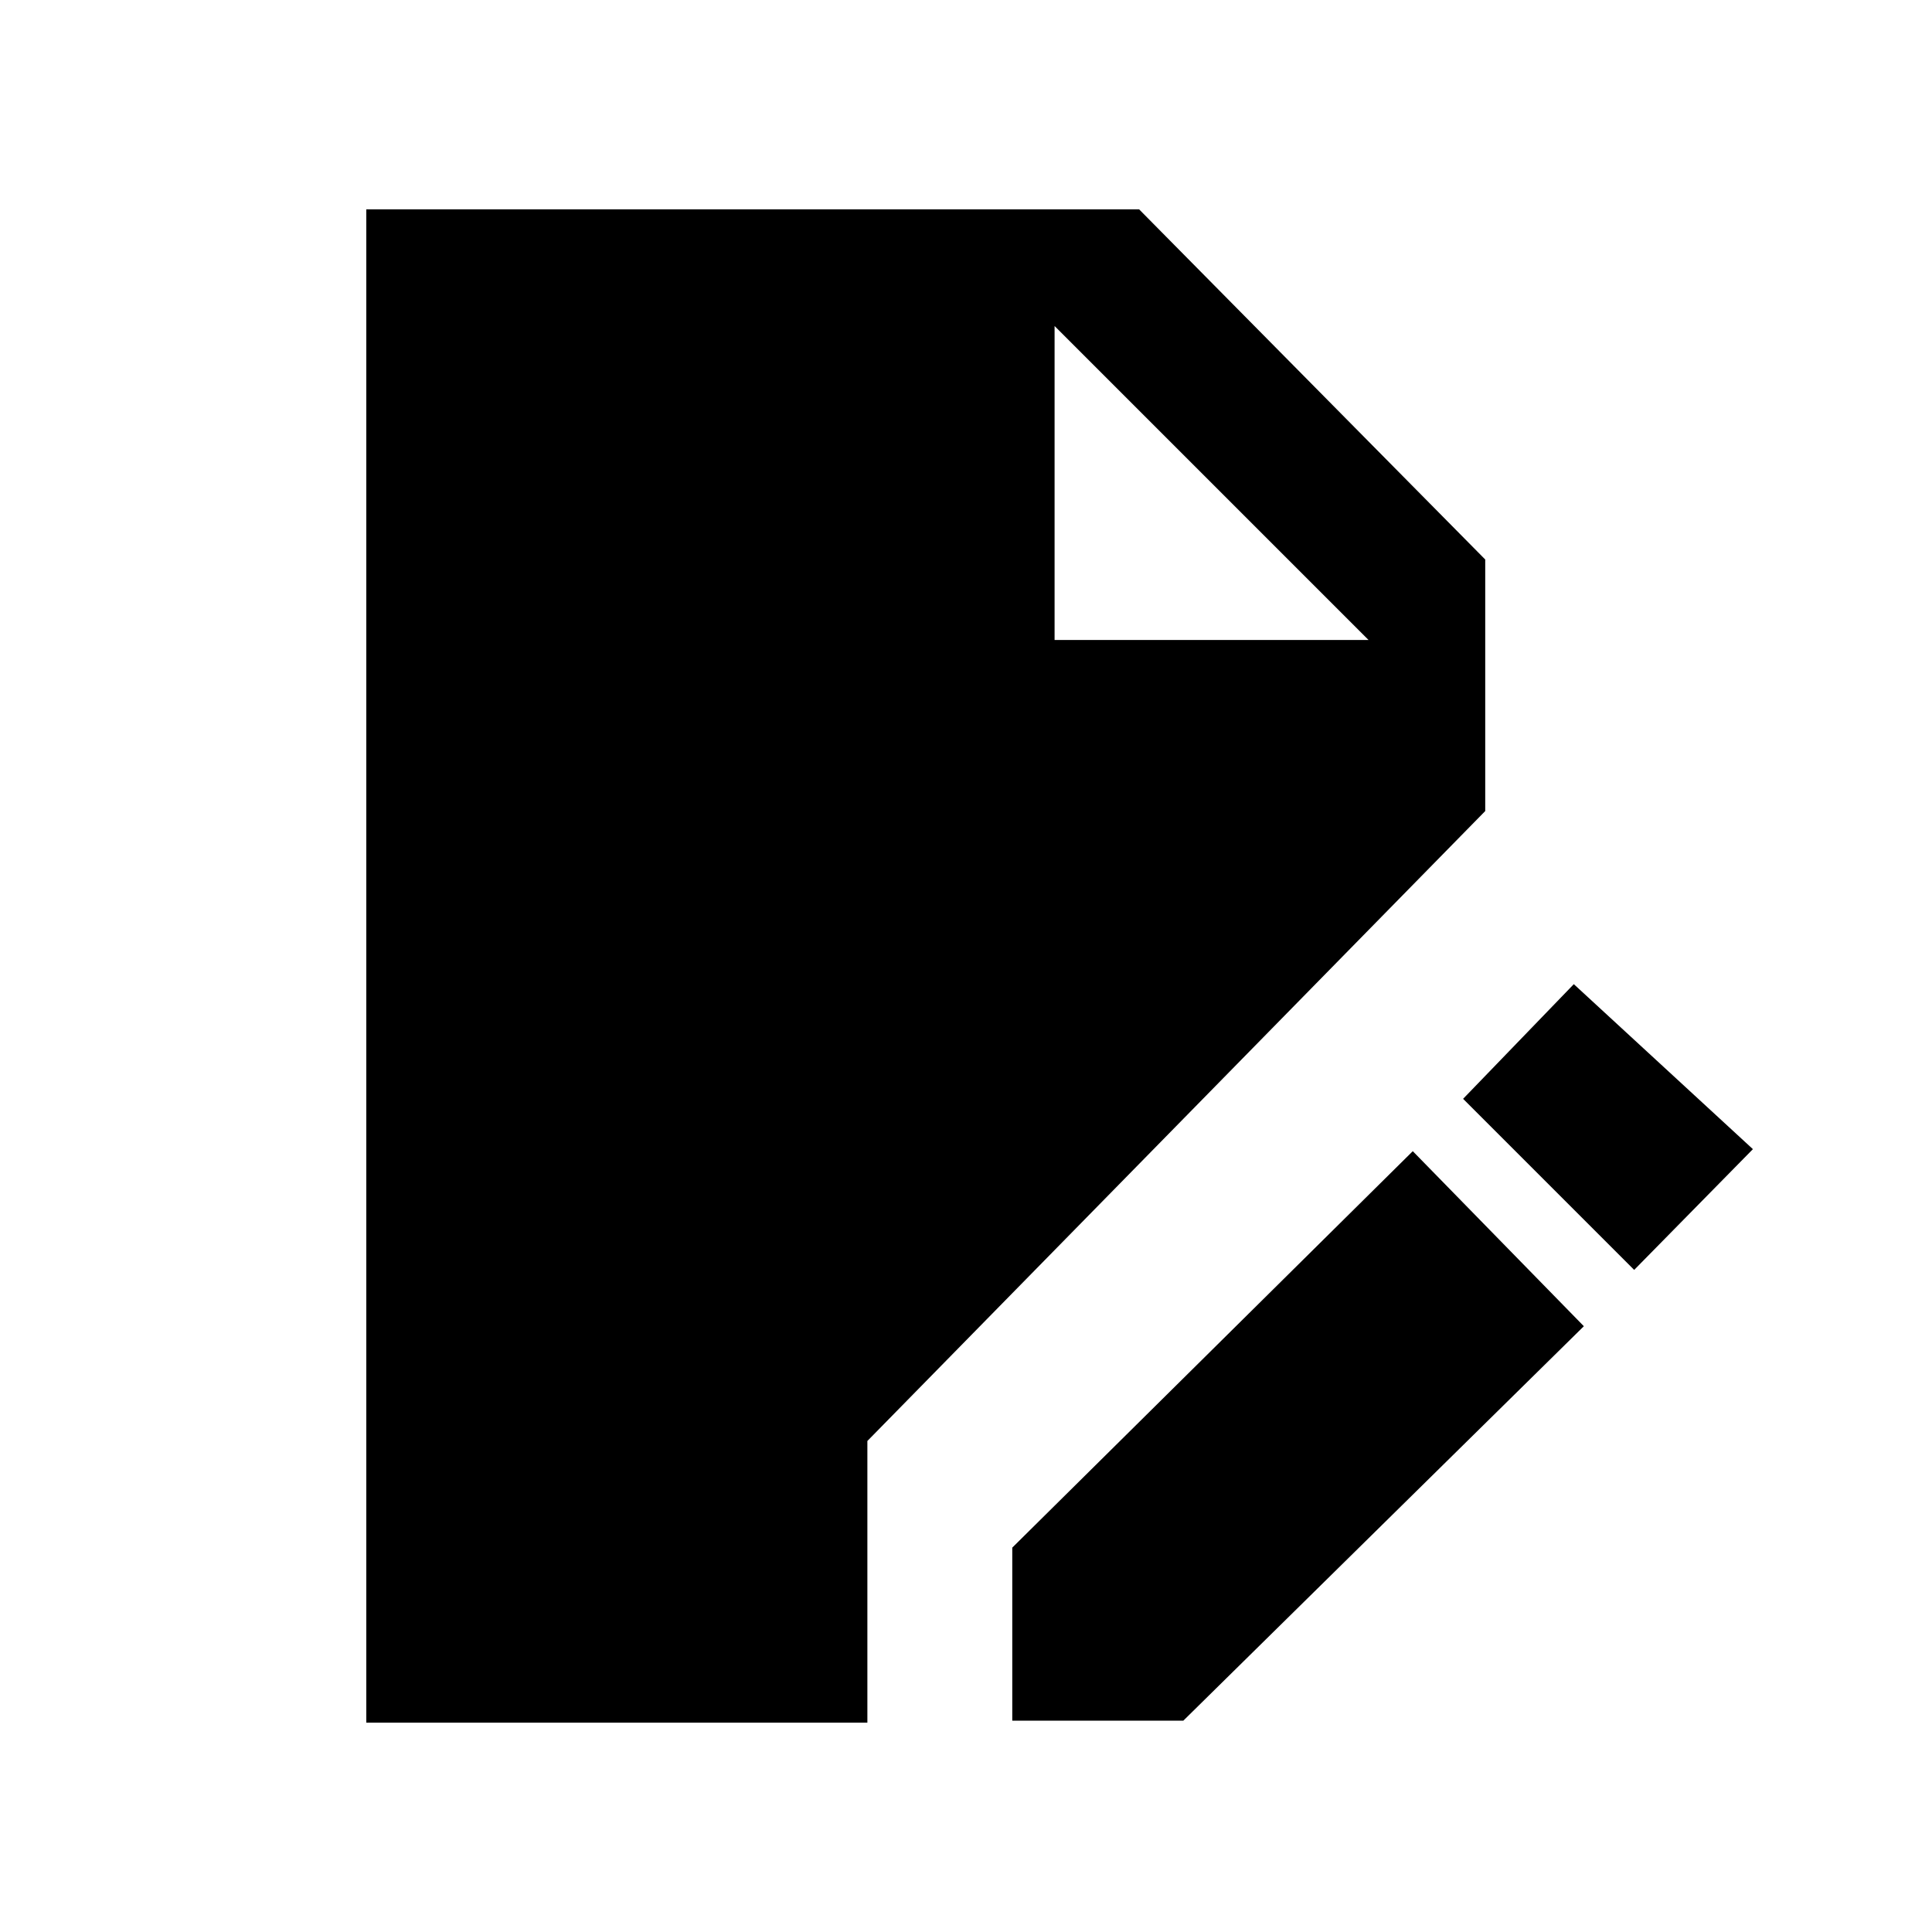 <svg xmlns="http://www.w3.org/2000/svg" height="20" width="20"><path d="M3.792 17.833V2.167h8l3.583 3.625v2.604l-6.396 6.521v2.916Zm6.687-.021v-1.791l4.146-4.104 1.771 1.812-4.146 4.083Zm6.438-4.666-1.771-1.771 1.146-1.187 1.854 1.708Zm-6-6.521h3.25l-3.25-3.25Z"/></svg>